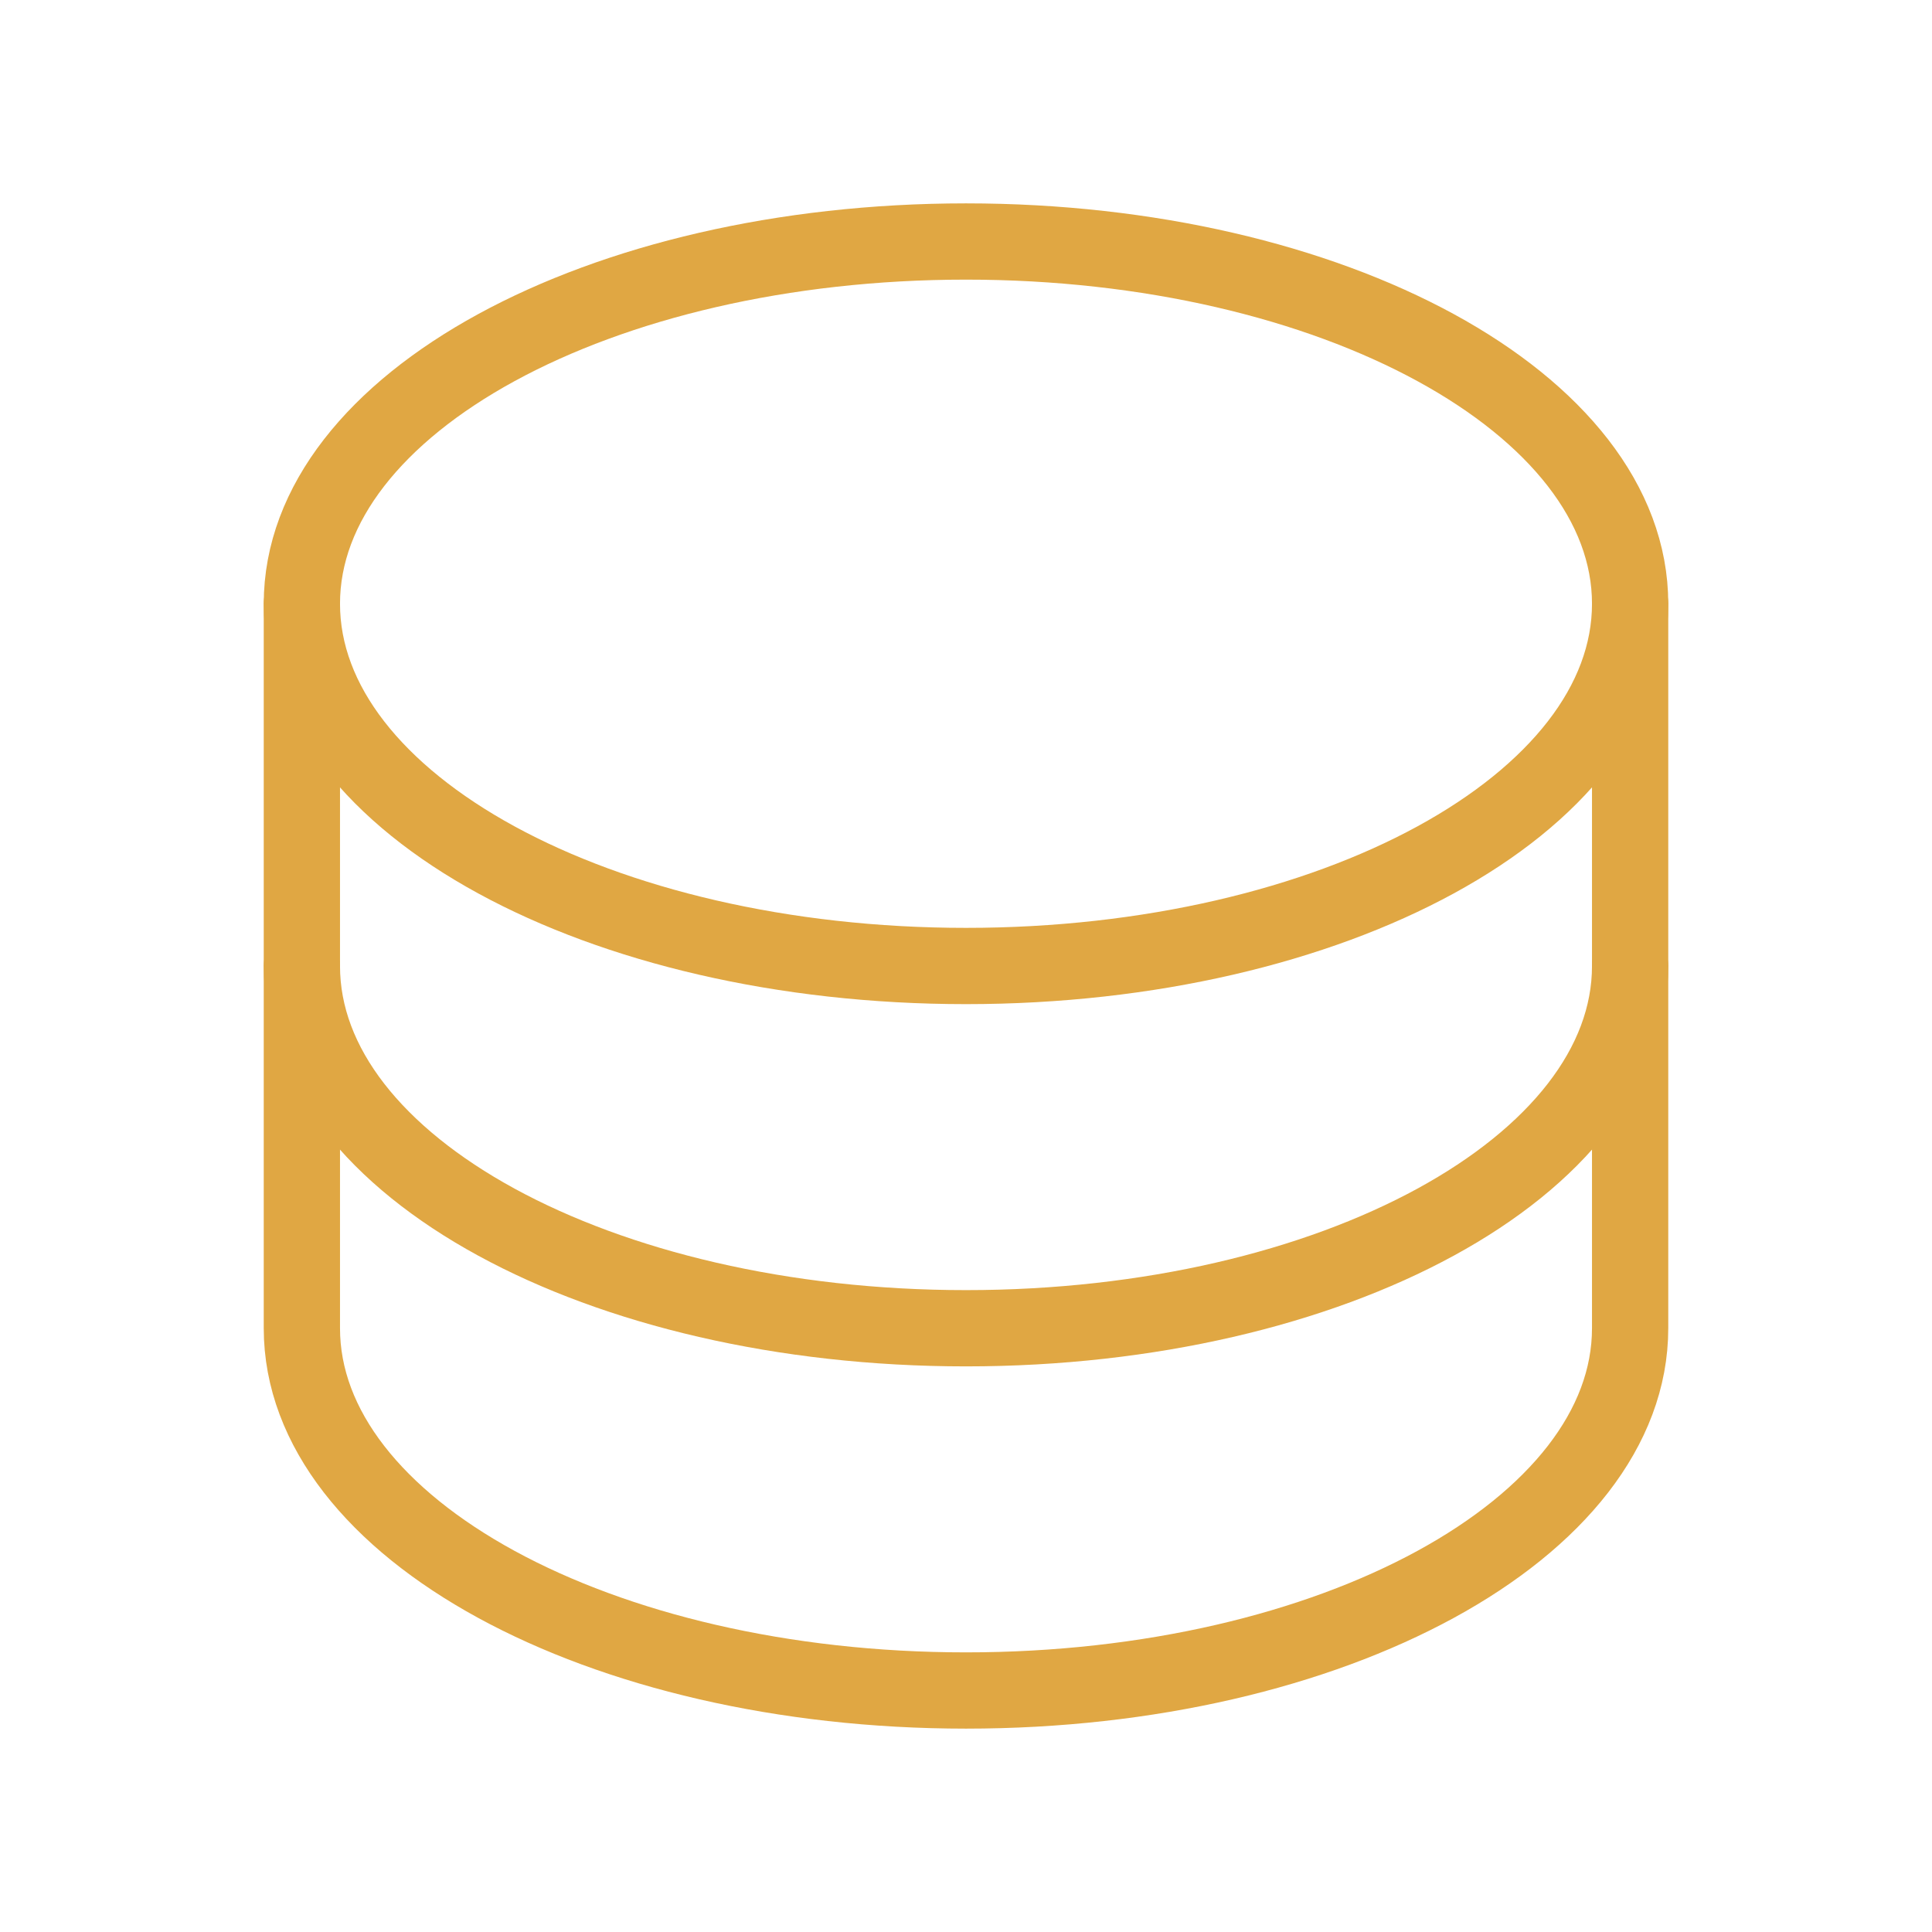 <svg width="76" height="76" viewBox="0 0 76 76" fill="none" xmlns="http://www.w3.org/2000/svg">
<path d="M38 38C52.428 38 64.125 31.62 64.125 23.75C64.125 15.88 52.428 9.5 38 9.5C23.572 9.5 11.875 15.88 11.875 23.75C11.875 31.62 23.572 38 38 38Z" stroke="#E0A743" stroke-width="3" stroke-linecap="round" stroke-linejoin="round"/>
<path d="M11.875 23.75V38C11.875 45.87 23.572 52.25 38 52.25C52.428 52.25 64.125 45.87 64.125 38V23.75" stroke="#E0A743" stroke-width="3" stroke-linecap="round" stroke-linejoin="round"/>
<path d="M11.875 38V52.25C11.875 60.12 23.572 66.5 38 66.5C52.428 66.5 64.125 60.12 64.125 52.25V38" stroke="#E0A743" stroke-width="3" stroke-linecap="round" stroke-linejoin="round"/>
</svg>

